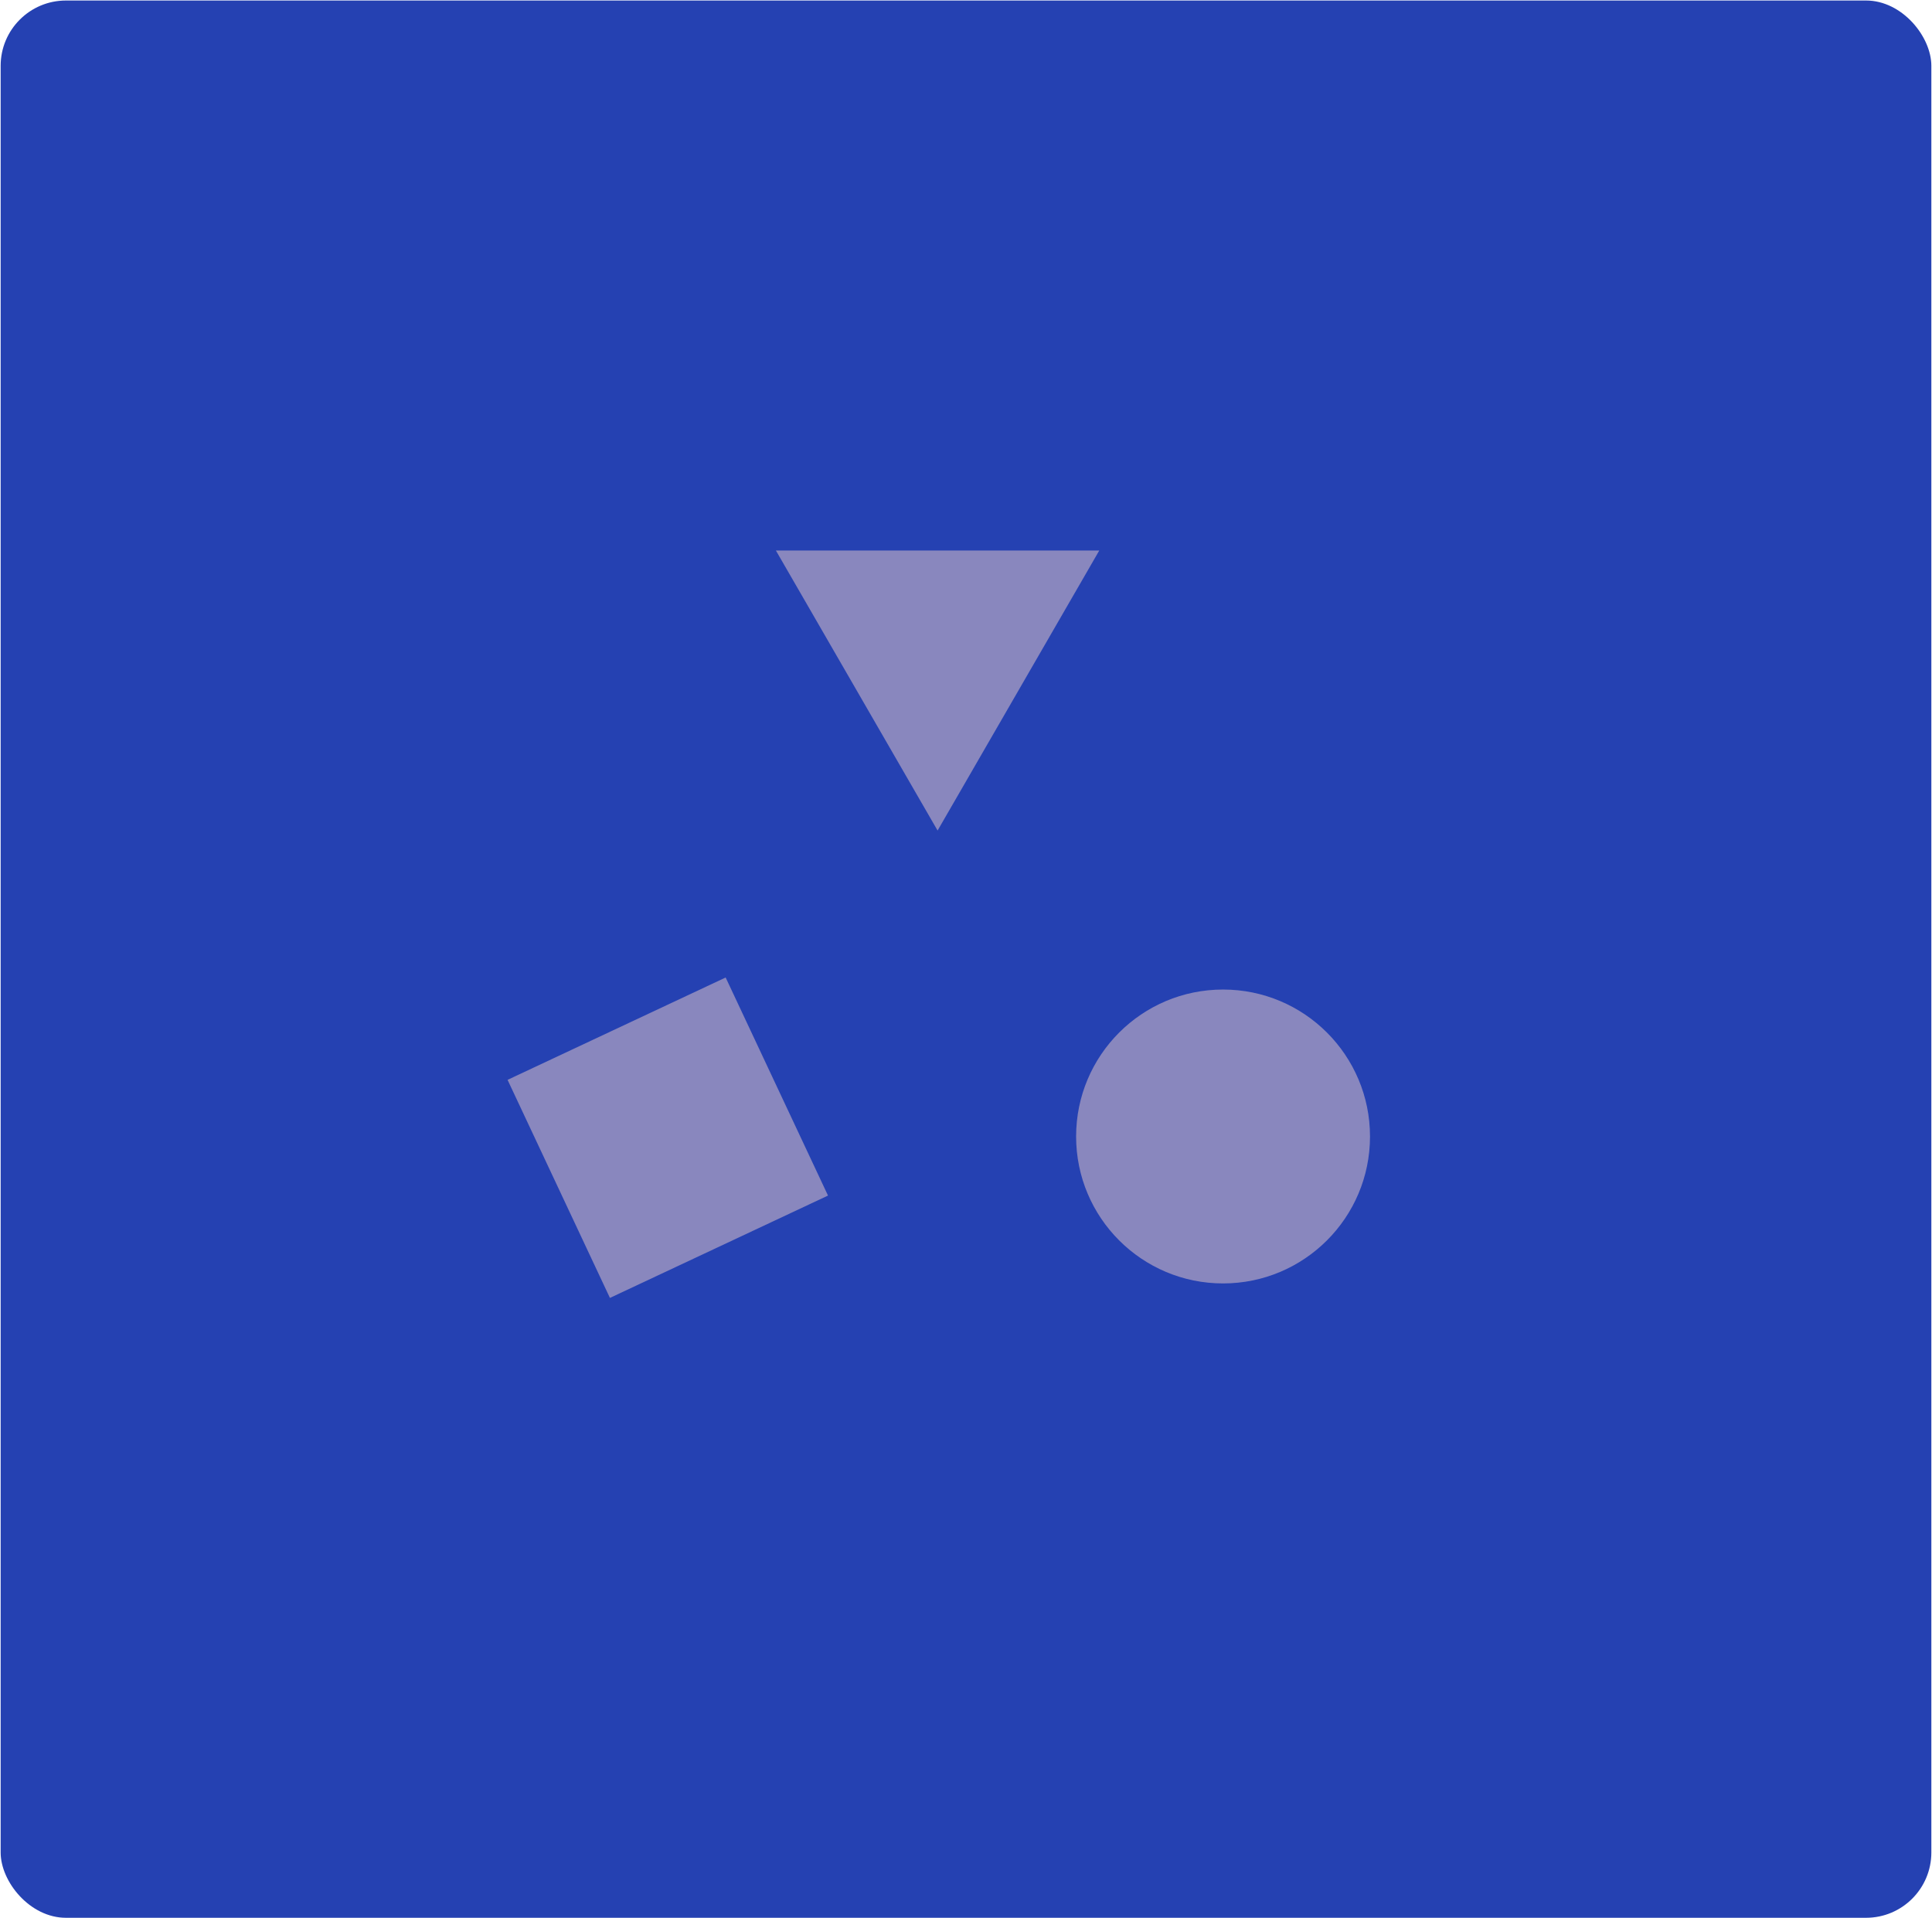 <svg width="710" height="705" viewBox="0 0 710 705" fill="none" xmlns="http://www.w3.org/2000/svg">
<g clip-path="url(#clip0_1823_4204)">
<rect x="0.24" y="0.19" width="709.52" height="704.62" rx="24" fill="#2541B2"/>
<path d="M344.557 305.237L403.977 202.319H285.138L344.557 305.237Z" fill="#8987BE"/>
<rect x="186.529" y="396.857" width="88.532" height="88.532" transform="rotate(-25.143 186.529 396.857)" fill="#8987BE"/>
<circle cx="449.467" cy="417.672" r="54.004" fill="#8987BE"/>
</g>
<defs>
<clipPath id="clip0_1823_4204">
<rect width="709.52" height="704.62" fill="white" transform="translate(0.24 0.19)"/>
</clipPath>
</defs>
</svg>
